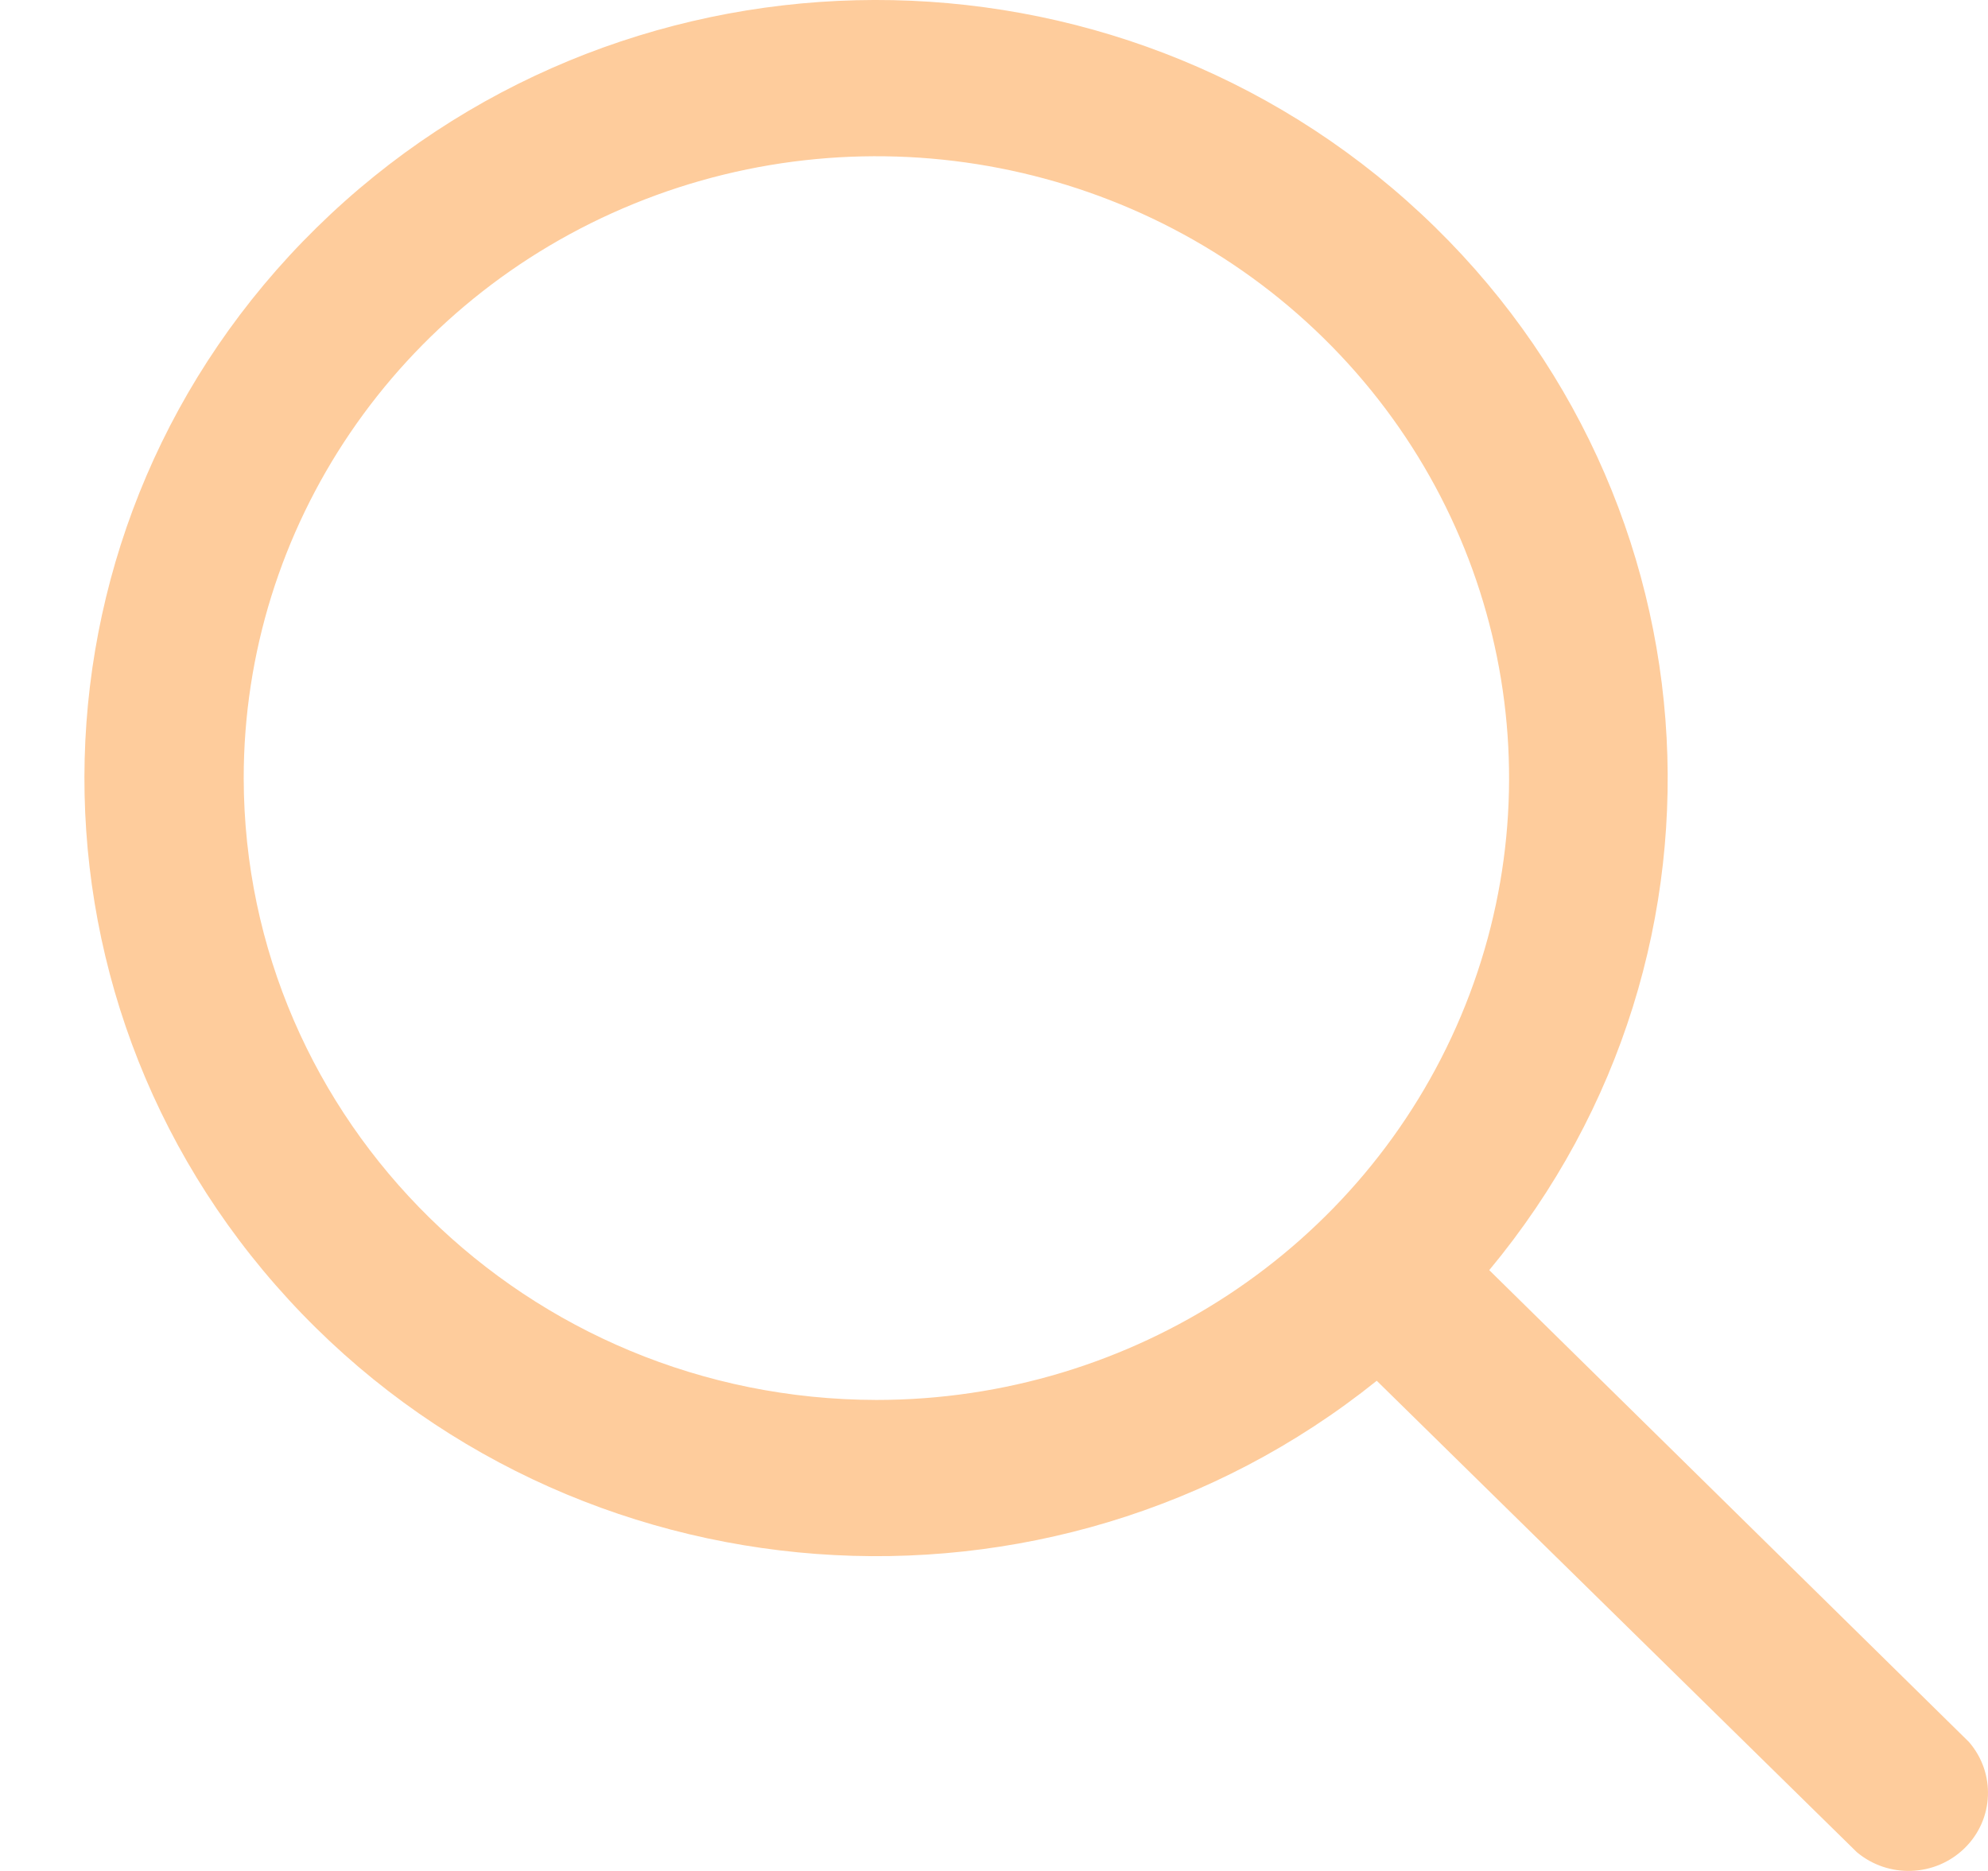 <svg width="17" height="16" viewBox="0 0 17 16" fill="none" xmlns="http://www.w3.org/2000/svg">
<path fill-rule="evenodd" clip-rule="evenodd" d="M12.735 10.862L16.837 14.897C17.067 15.162 17.052 15.558 16.801 15.804C16.55 16.051 16.148 16.066 15.878 15.839L11.773 11.808C8.98 14.05 4.889 13.746 2.47 11.116C0.051 8.487 0.155 4.455 2.705 1.949C5.255 -0.558 9.356 -0.659 12.031 1.718C14.706 4.095 15.016 8.117 12.735 10.862ZM5.422 1.742C3.4 2.566 2.083 4.506 2.084 6.657C2.09 9.591 4.509 11.968 7.495 11.972C9.683 11.972 11.656 10.675 12.493 8.688C13.33 6.701 12.867 4.413 11.319 2.892C9.771 1.372 7.443 0.918 5.422 1.742Z" fill="#FECC9C"/>
</svg>

